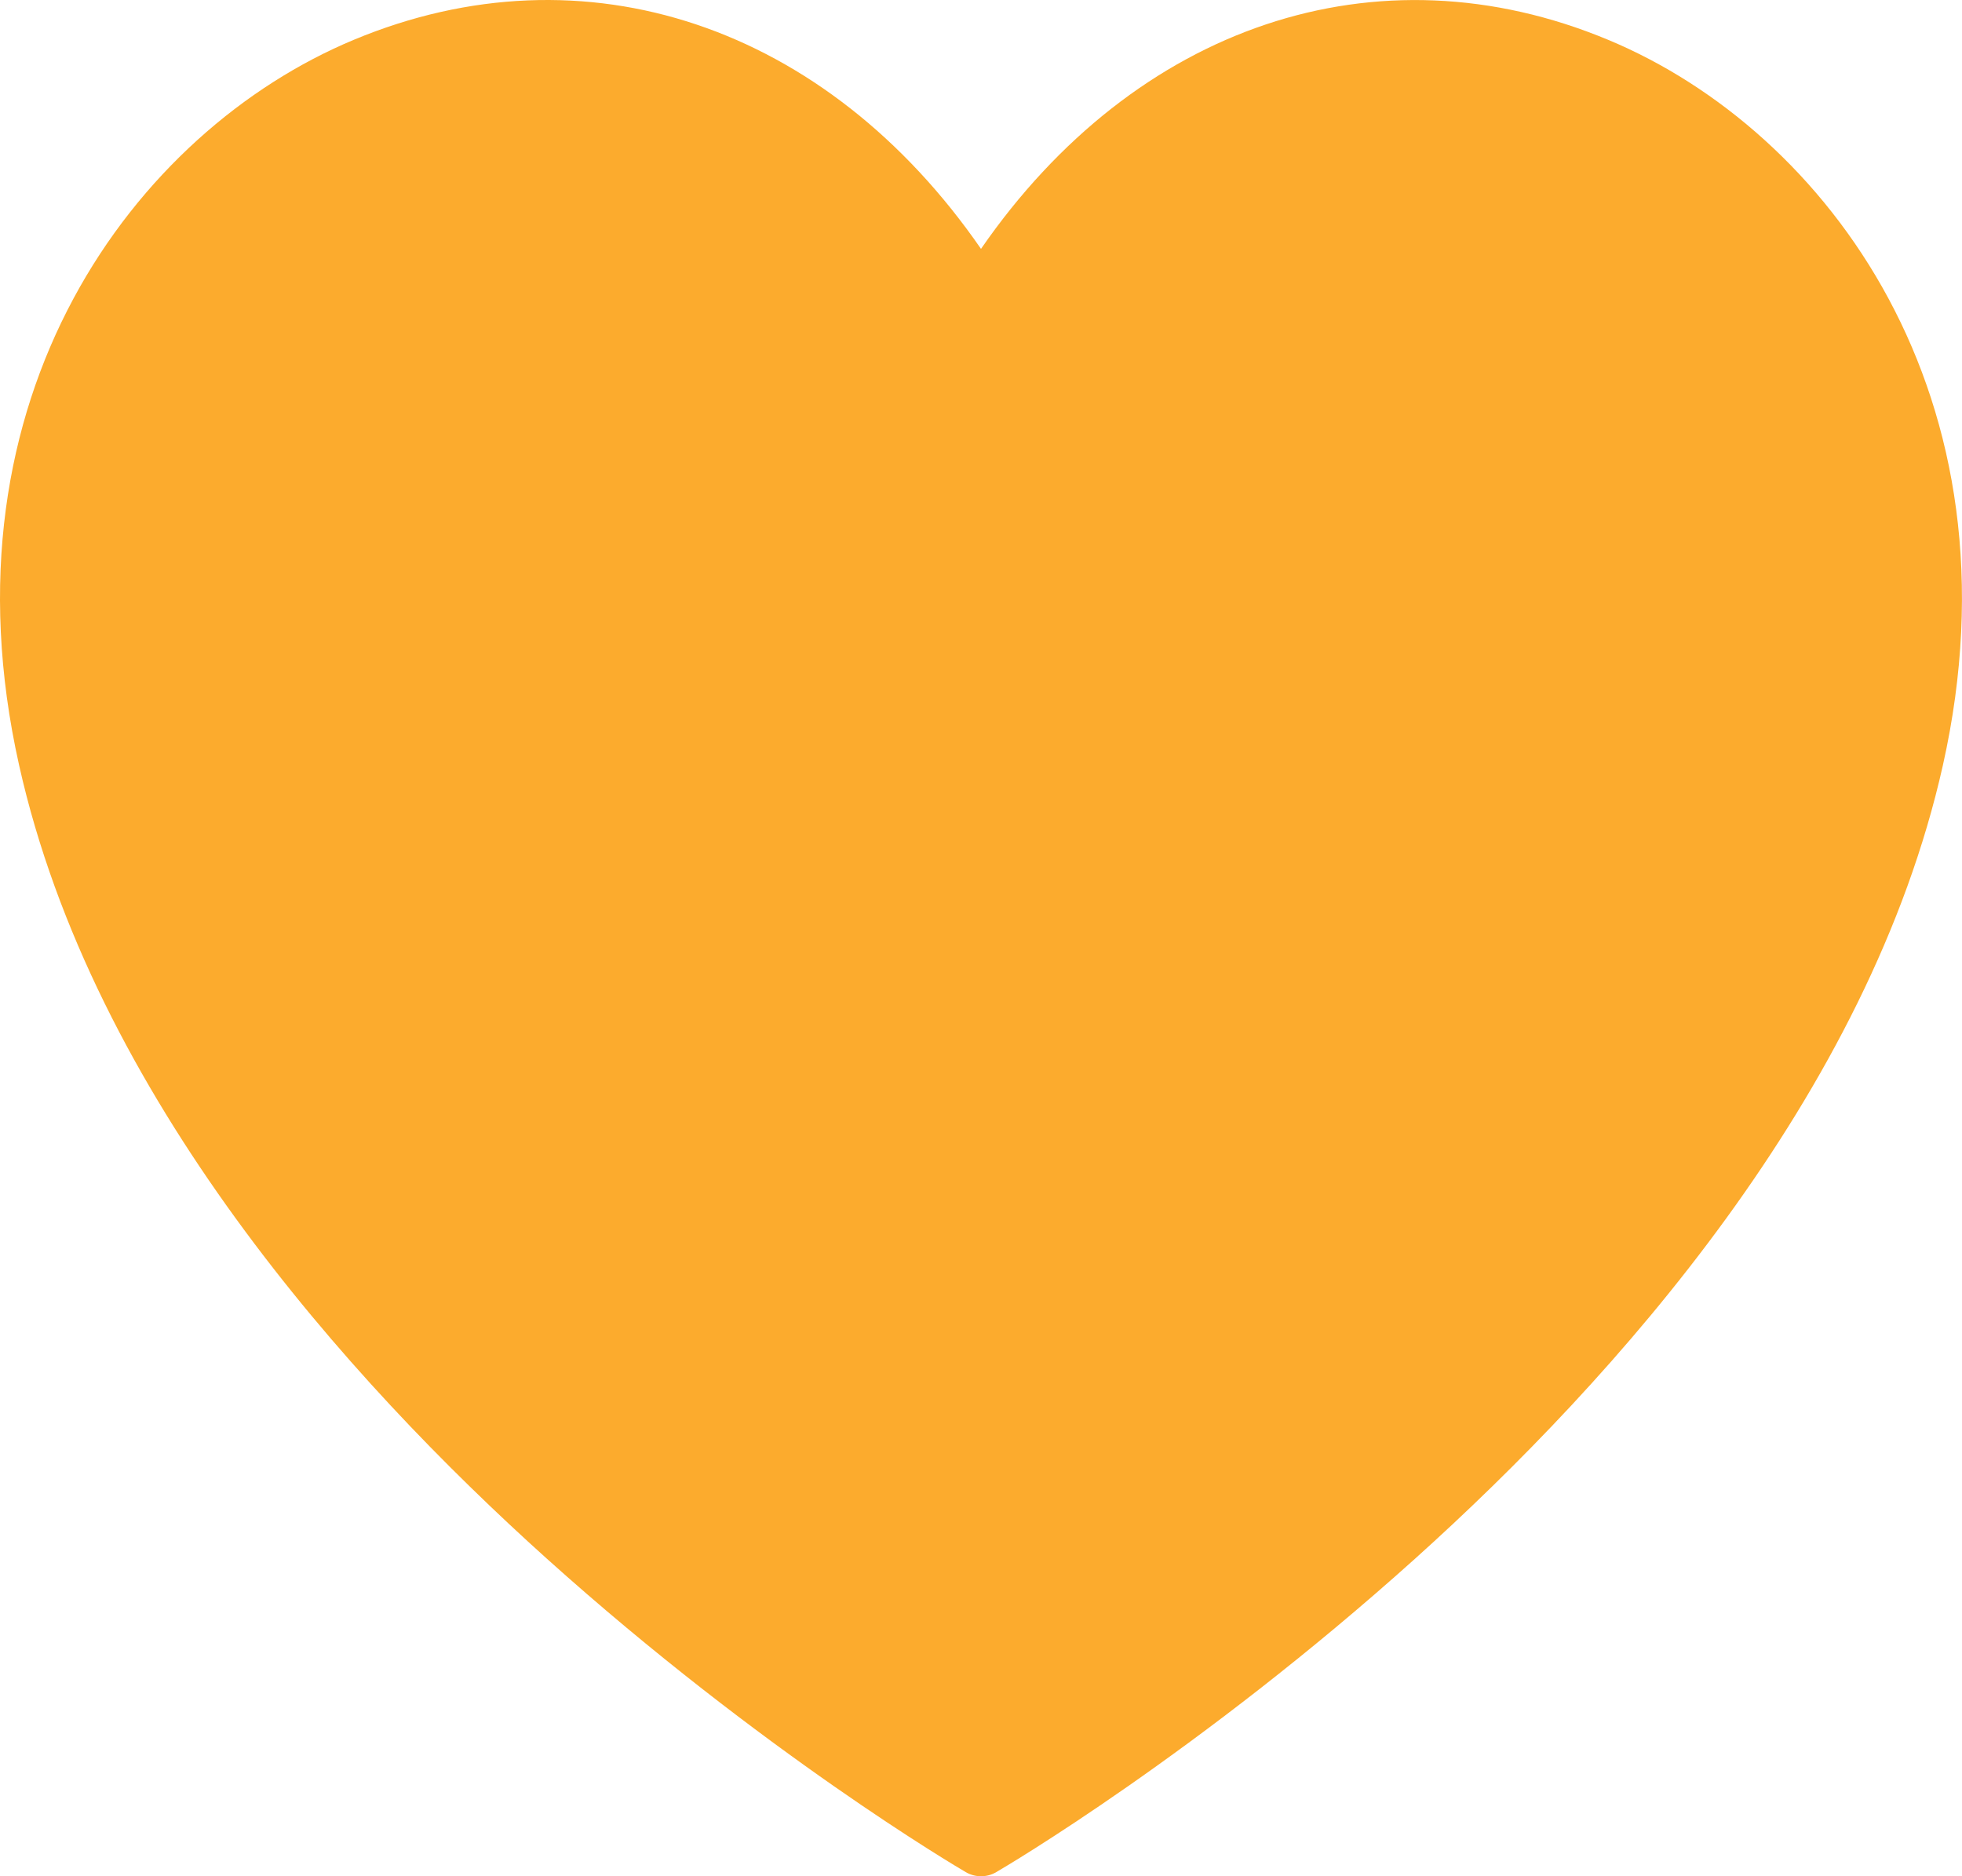 <svg width="23" height="22" viewBox="0 0 23 22" fill="none" xmlns="http://www.w3.org/2000/svg">
<path d="M6.411 18.277C8.937 20.548 11.224 21.895 11.32 21.951C11.376 21.984 11.438 22 11.5 22C11.563 22 11.625 21.984 11.68 21.951C11.777 21.895 14.063 20.548 16.588 18.277C18.933 16.168 21.91 12.843 22.776 8.973C23.742 4.656 21.42 1.537 18.852 0.467C16.142 -0.663 13.309 0.3 11.5 2.918C9.691 0.3 6.858 -0.664 4.147 0.467C1.58 1.538 -0.743 4.656 0.224 8.973C1.089 12.842 4.066 16.168 6.411 18.277Z" fill="#FCAB2D"/>
</svg>
